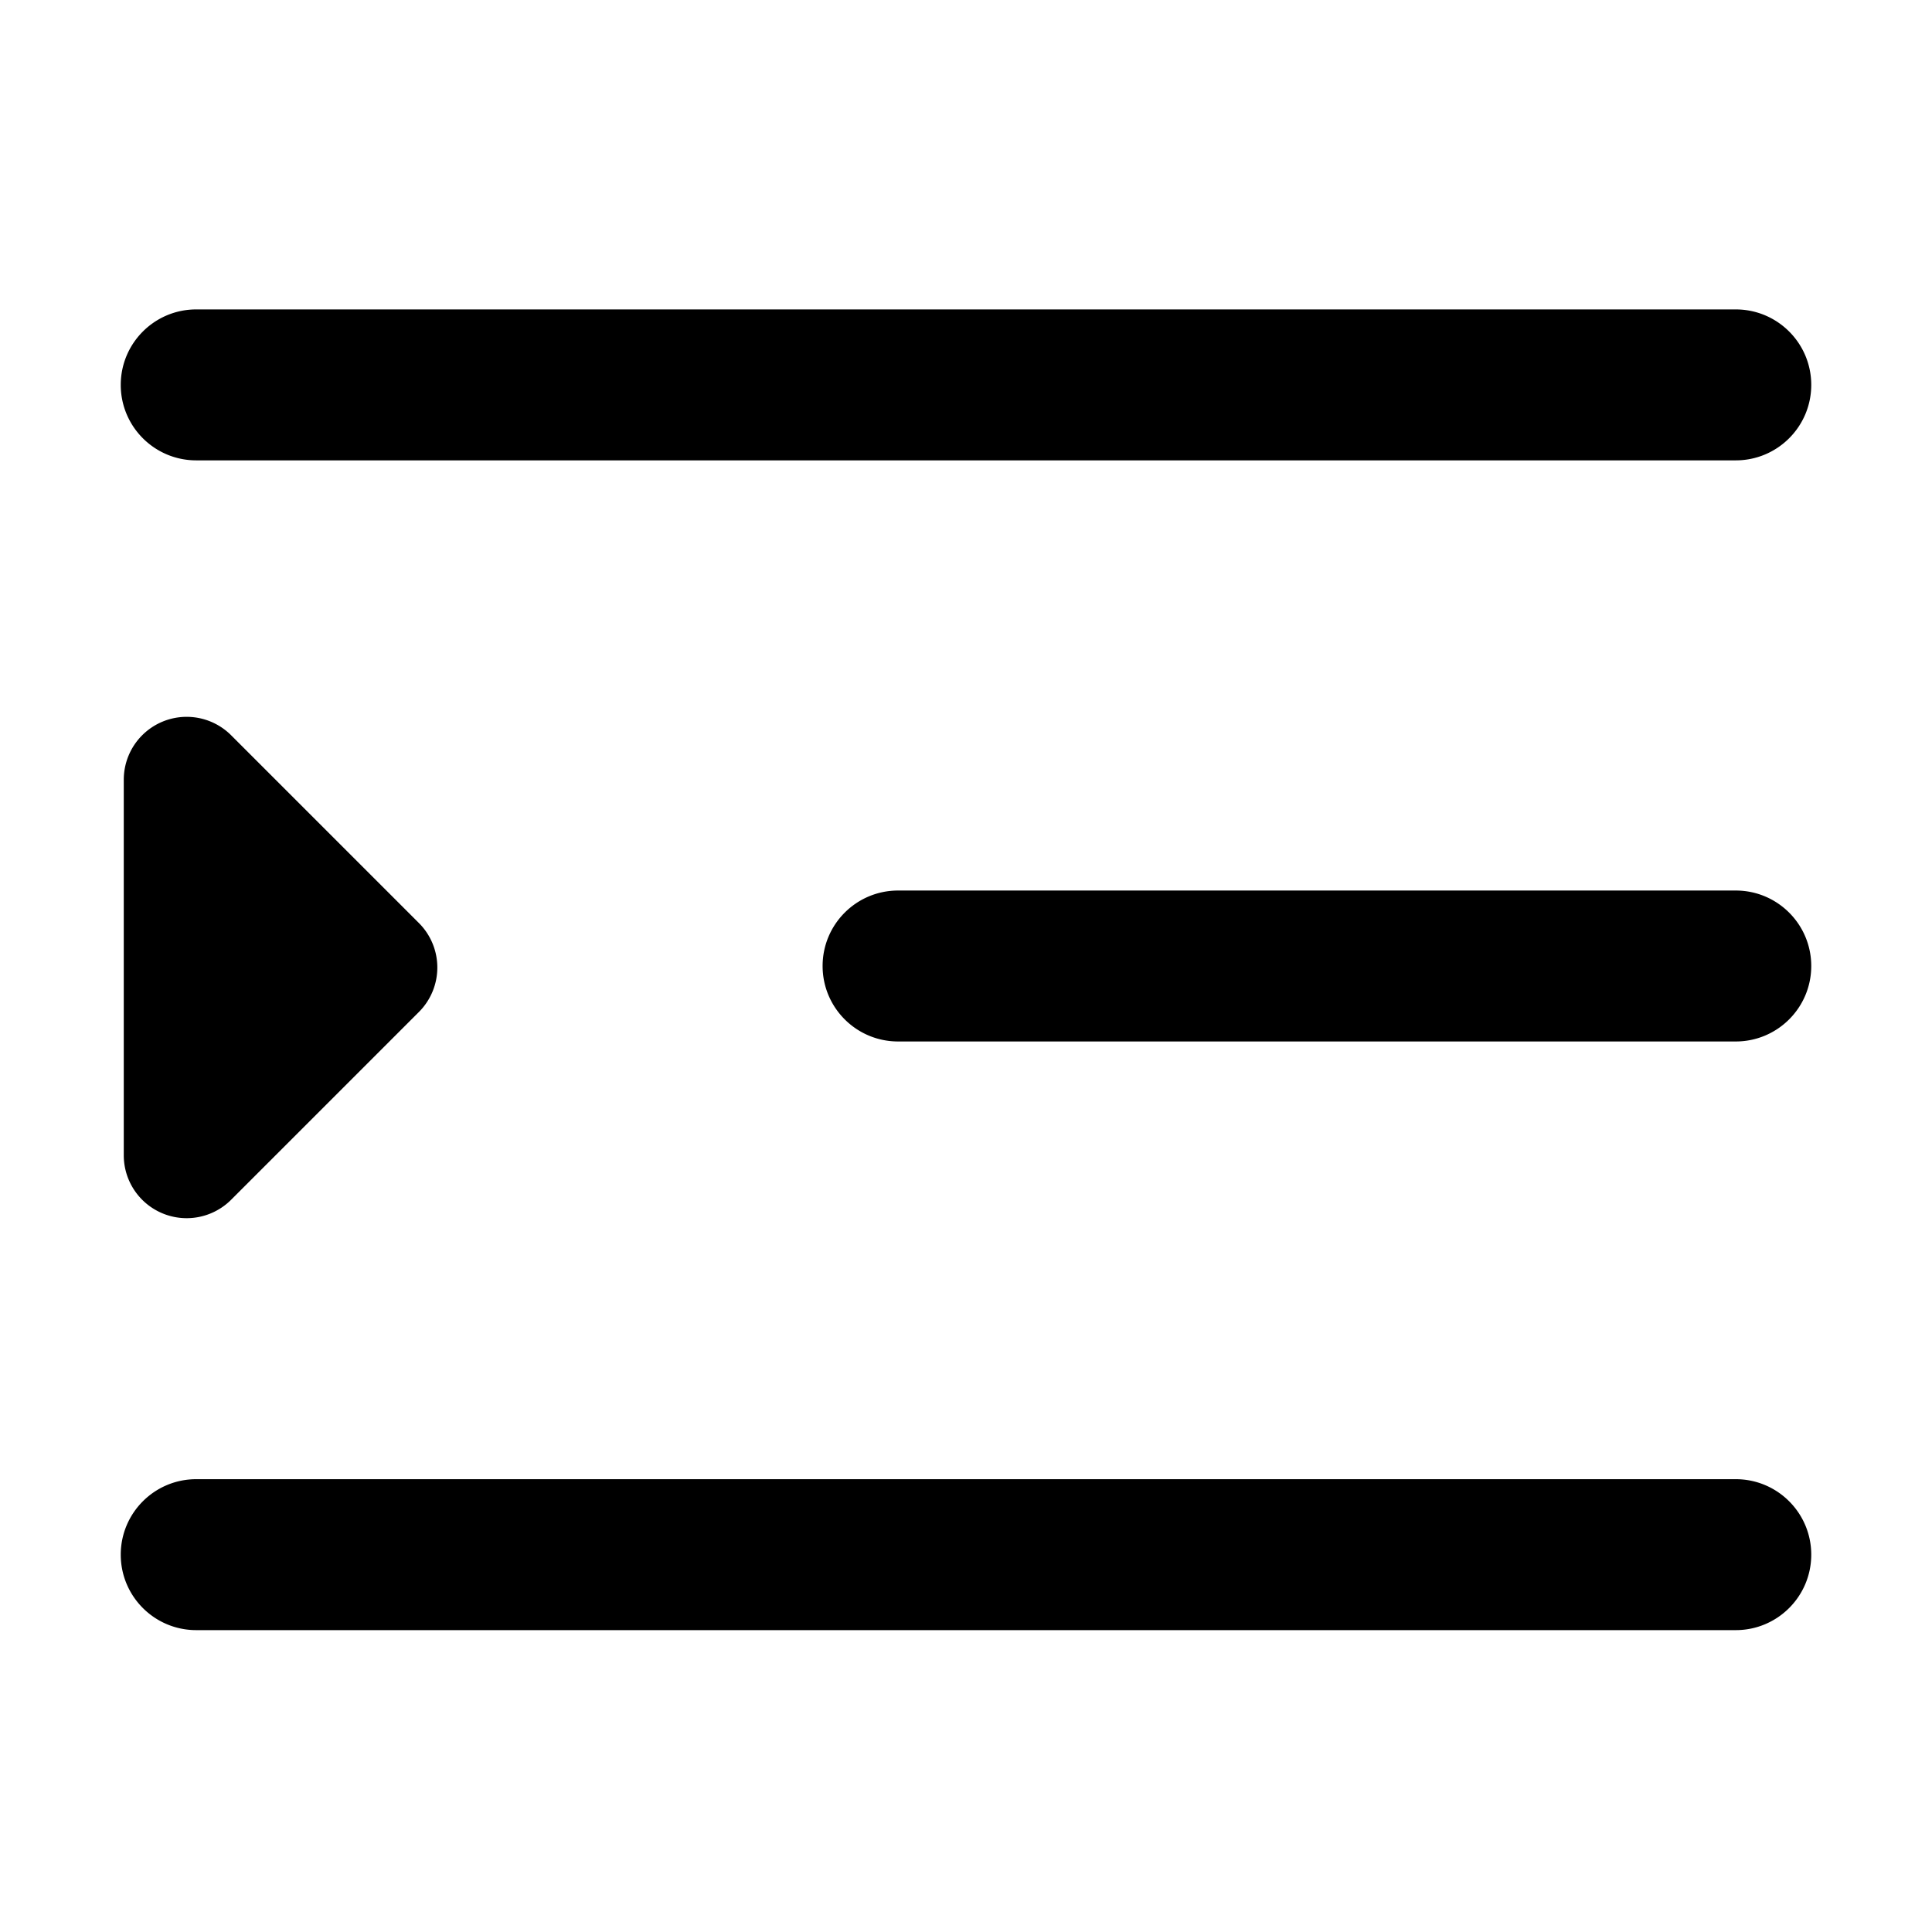<svg xmlns="http://www.w3.org/2000/svg" viewBox="0 0 256 256"><path fill-rule="evenodd" fill="currentColor" d="M26 41h204c5.523 0 10 4.477 10 10s-4.477 10-10 10H26c-5.523 0-10-4.477-10-10s4.477-10 10-10Zm0 155h204c5.523 0 10 4.477 10 10s-4.477 10-10 10H26c-5.523 0-10-4.477-10-10s4.477-10 10-10Zm93-78h111c5.523 0 10 4.477 10 10s-4.477 10-10 10H119c-5.523 0-10-4.477-10-10s4.477-10 10-10ZM16.4 103.318v49.764a8.333 8.333 0 0 0 14.226 5.892l24.881-24.881a8.333 8.333 0 0 0 0-11.786L30.626 97.426a8.333 8.333 0 0 0-14.226 5.892Z"/></svg>